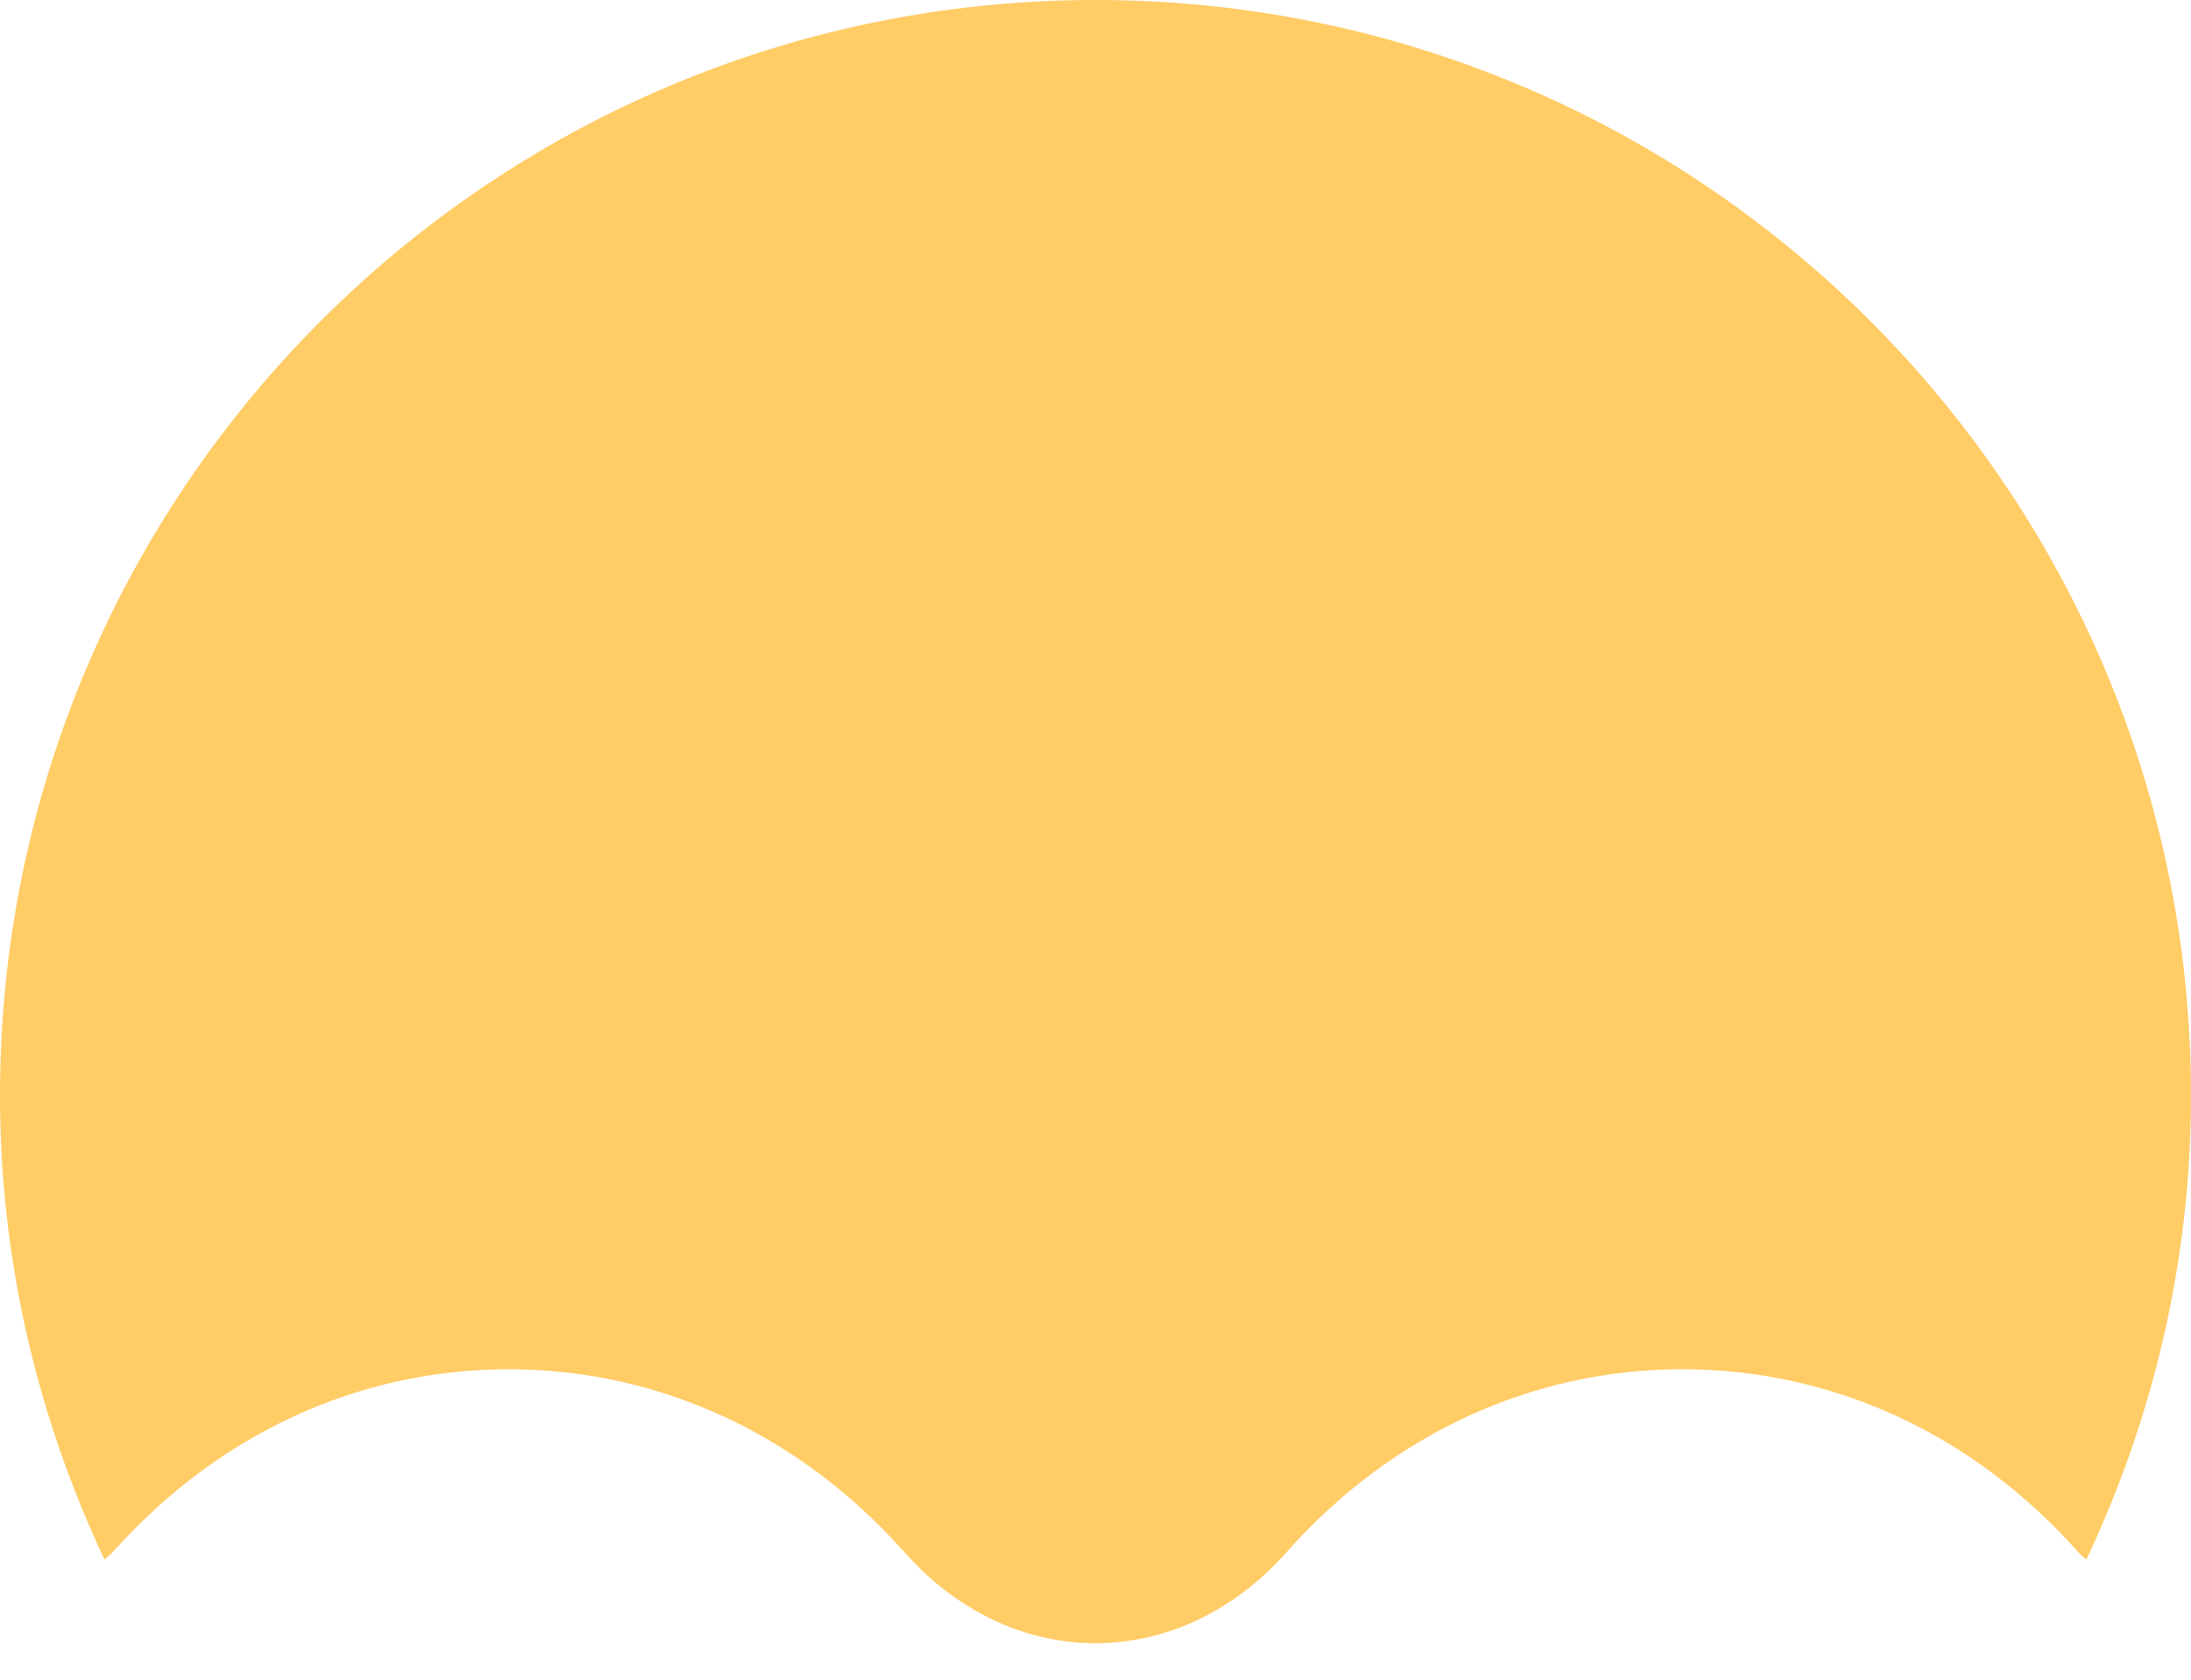 <svg width="30" height="23" viewBox="0 0 30 23" fill="none" xmlns="http://www.w3.org/2000/svg">
<path fill-rule="evenodd" clip-rule="evenodd" d="M1.543 21.255C2.978 19.64 4.902 18.749 6.964 18.749C9.025 18.749 10.95 19.64 12.384 21.254C13.095 22.056 14.019 22.497 14.991 22.5H15.008C15.979 22.497 16.905 22.056 17.616 21.254C19.049 19.64 20.974 18.749 23.033 18.749C23.035 18.749 23.035 18.749 23.035 18.749C25.097 18.749 27.022 19.638 28.457 21.254C28.491 21.293 28.532 21.32 28.567 21.356C29.478 19.426 30 17.277 30 15C30 6.716 23.284 0 15 0C6.715 0 0 6.716 0 15C0 17.277 0.522 19.426 1.432 21.357C1.467 21.32 1.508 21.293 1.543 21.255Z" fill="#FFCC66"/>
</svg>
